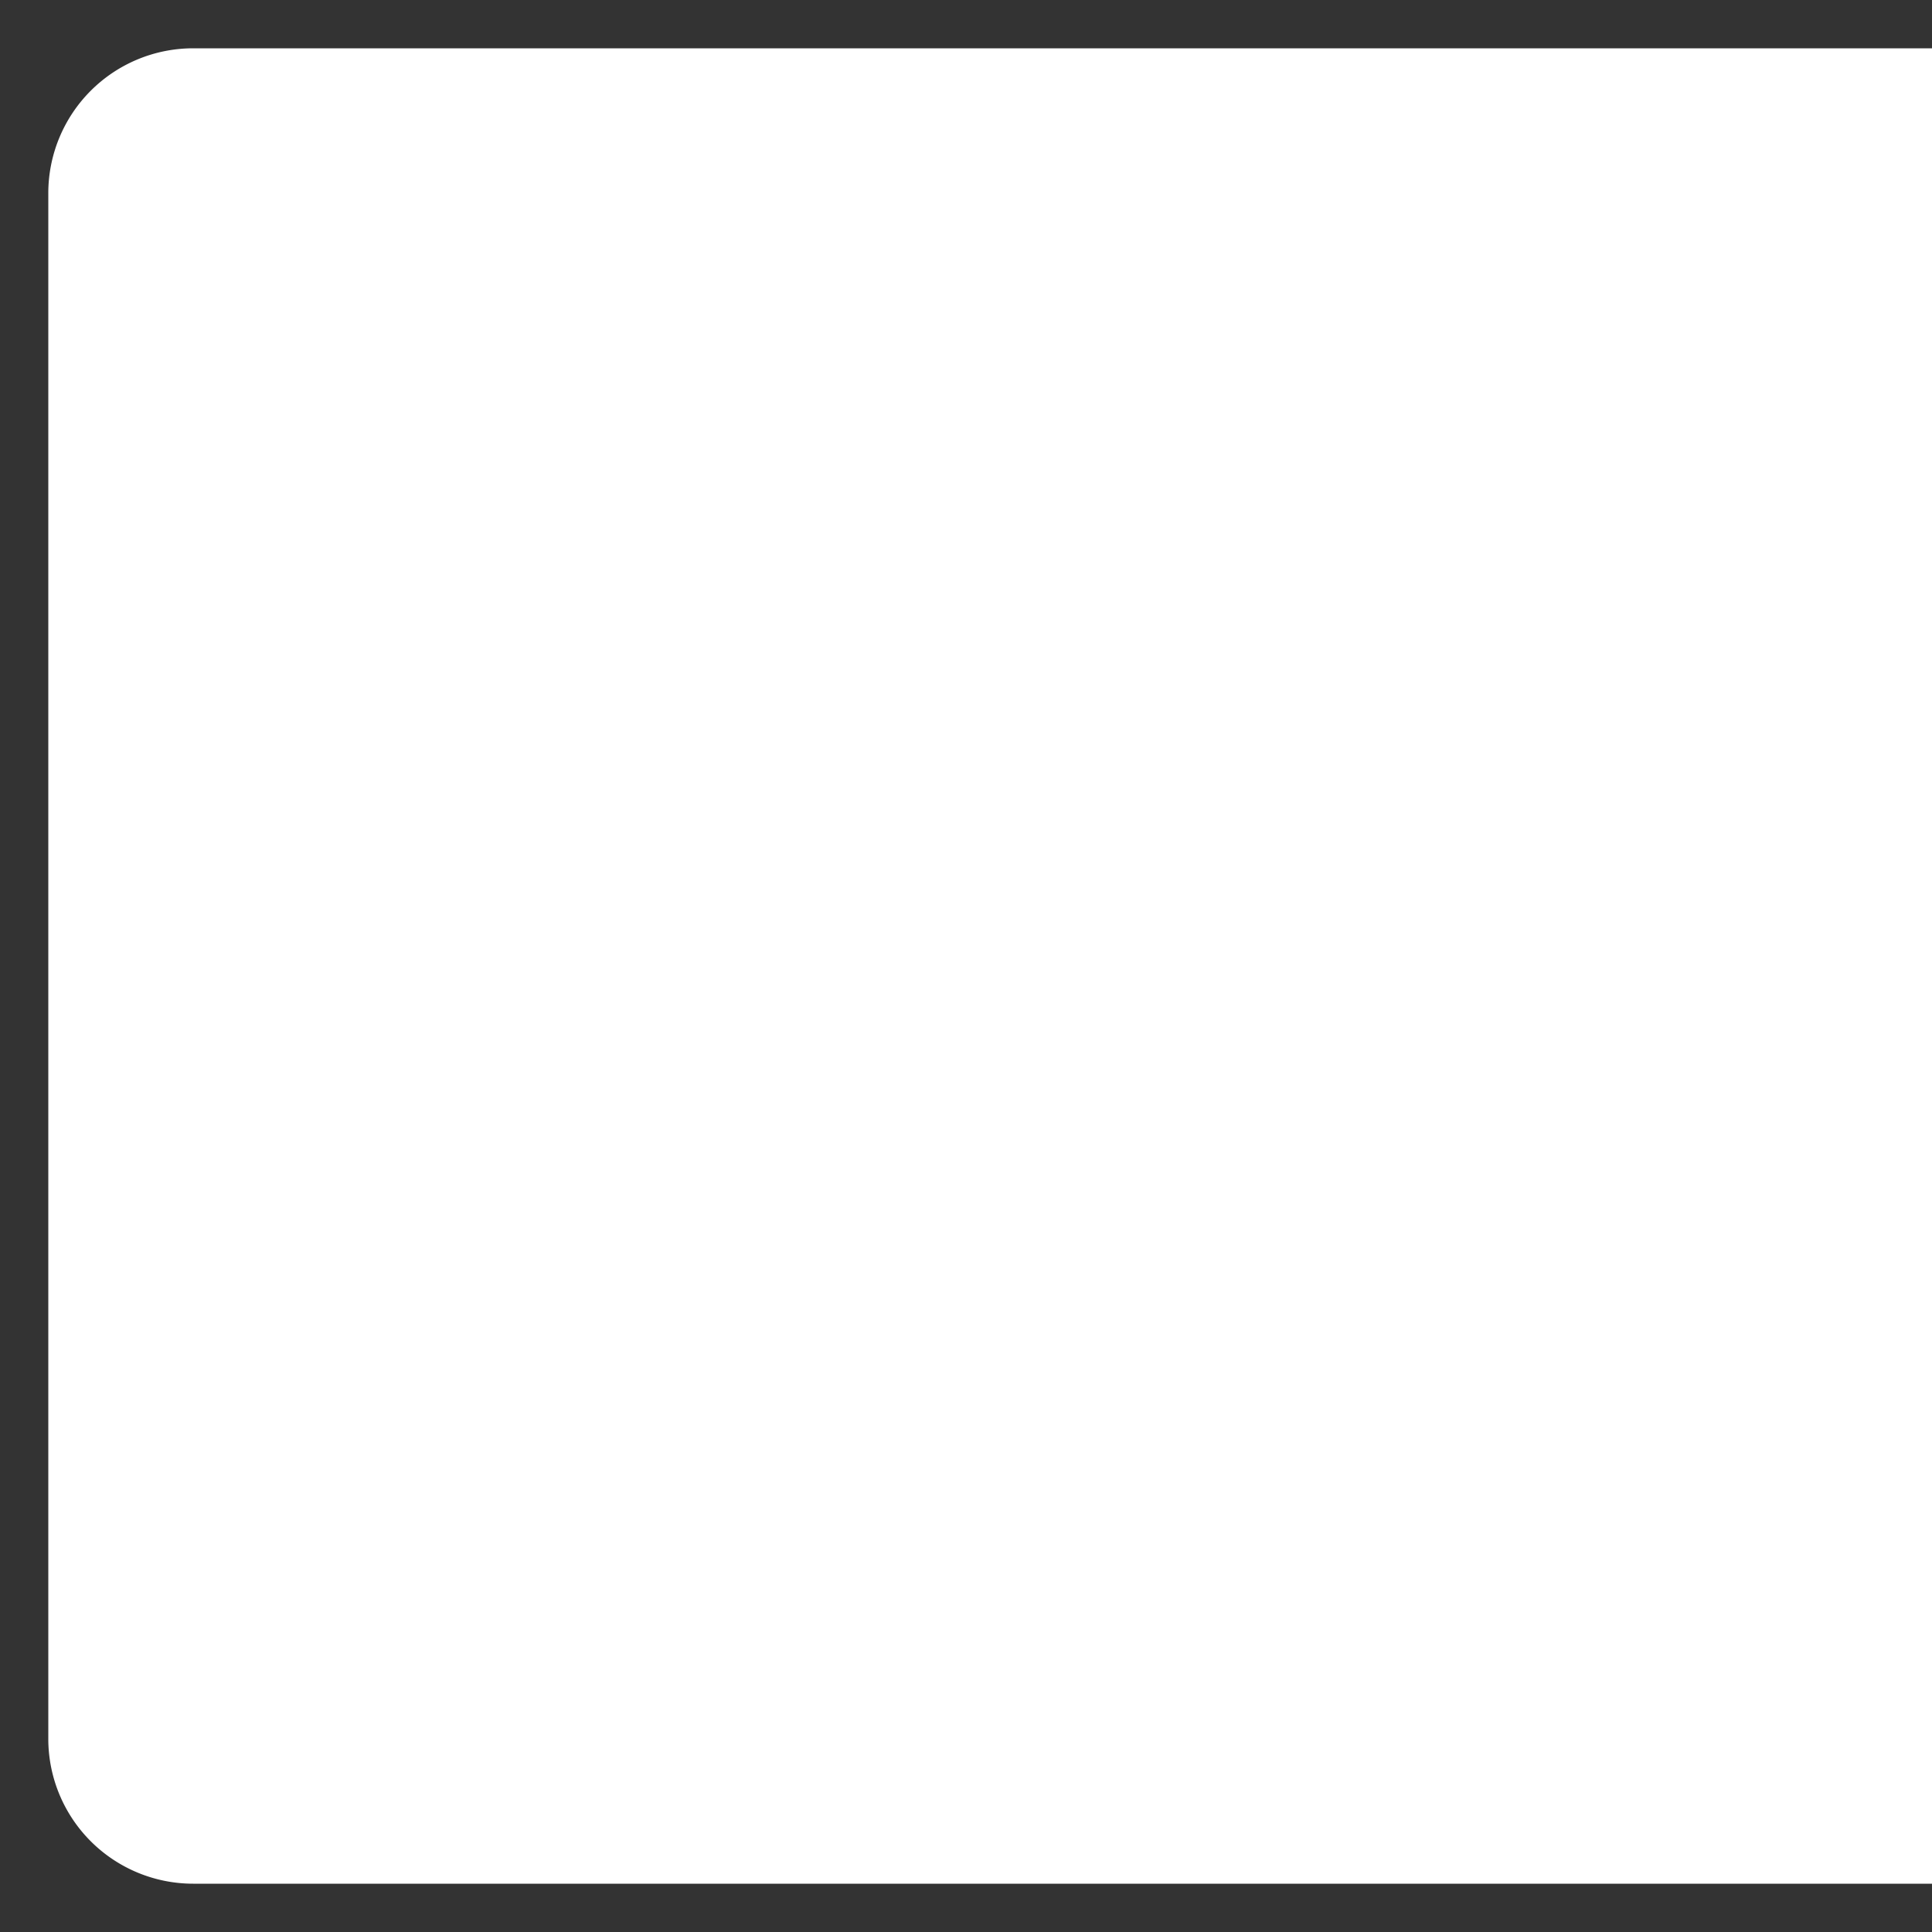 ﻿<?xml version="1.0" encoding="utf-8"?>
<svg version="1.1" xmlns:xlink="http://www.w3.org/1999/xlink" width="40px" height="40px" xmlns="http://www.w3.org/2000/svg">
  <rect width="100%" height="100%" fill="#333333" stroke="none"/>
  <g transform="matrix(1 0 0 1 -725 -1530 )">
    <path d="M 726 1534  A 3 3 0 0 1 729 1531 L 765 1531  L 765 1569  L 729 1569  A 3 3 0 0 1 726 1566 L 726 1534  Z " fill-rule="nonzero" fill="#ffffff" stroke="none" />
  </g>
</svg>